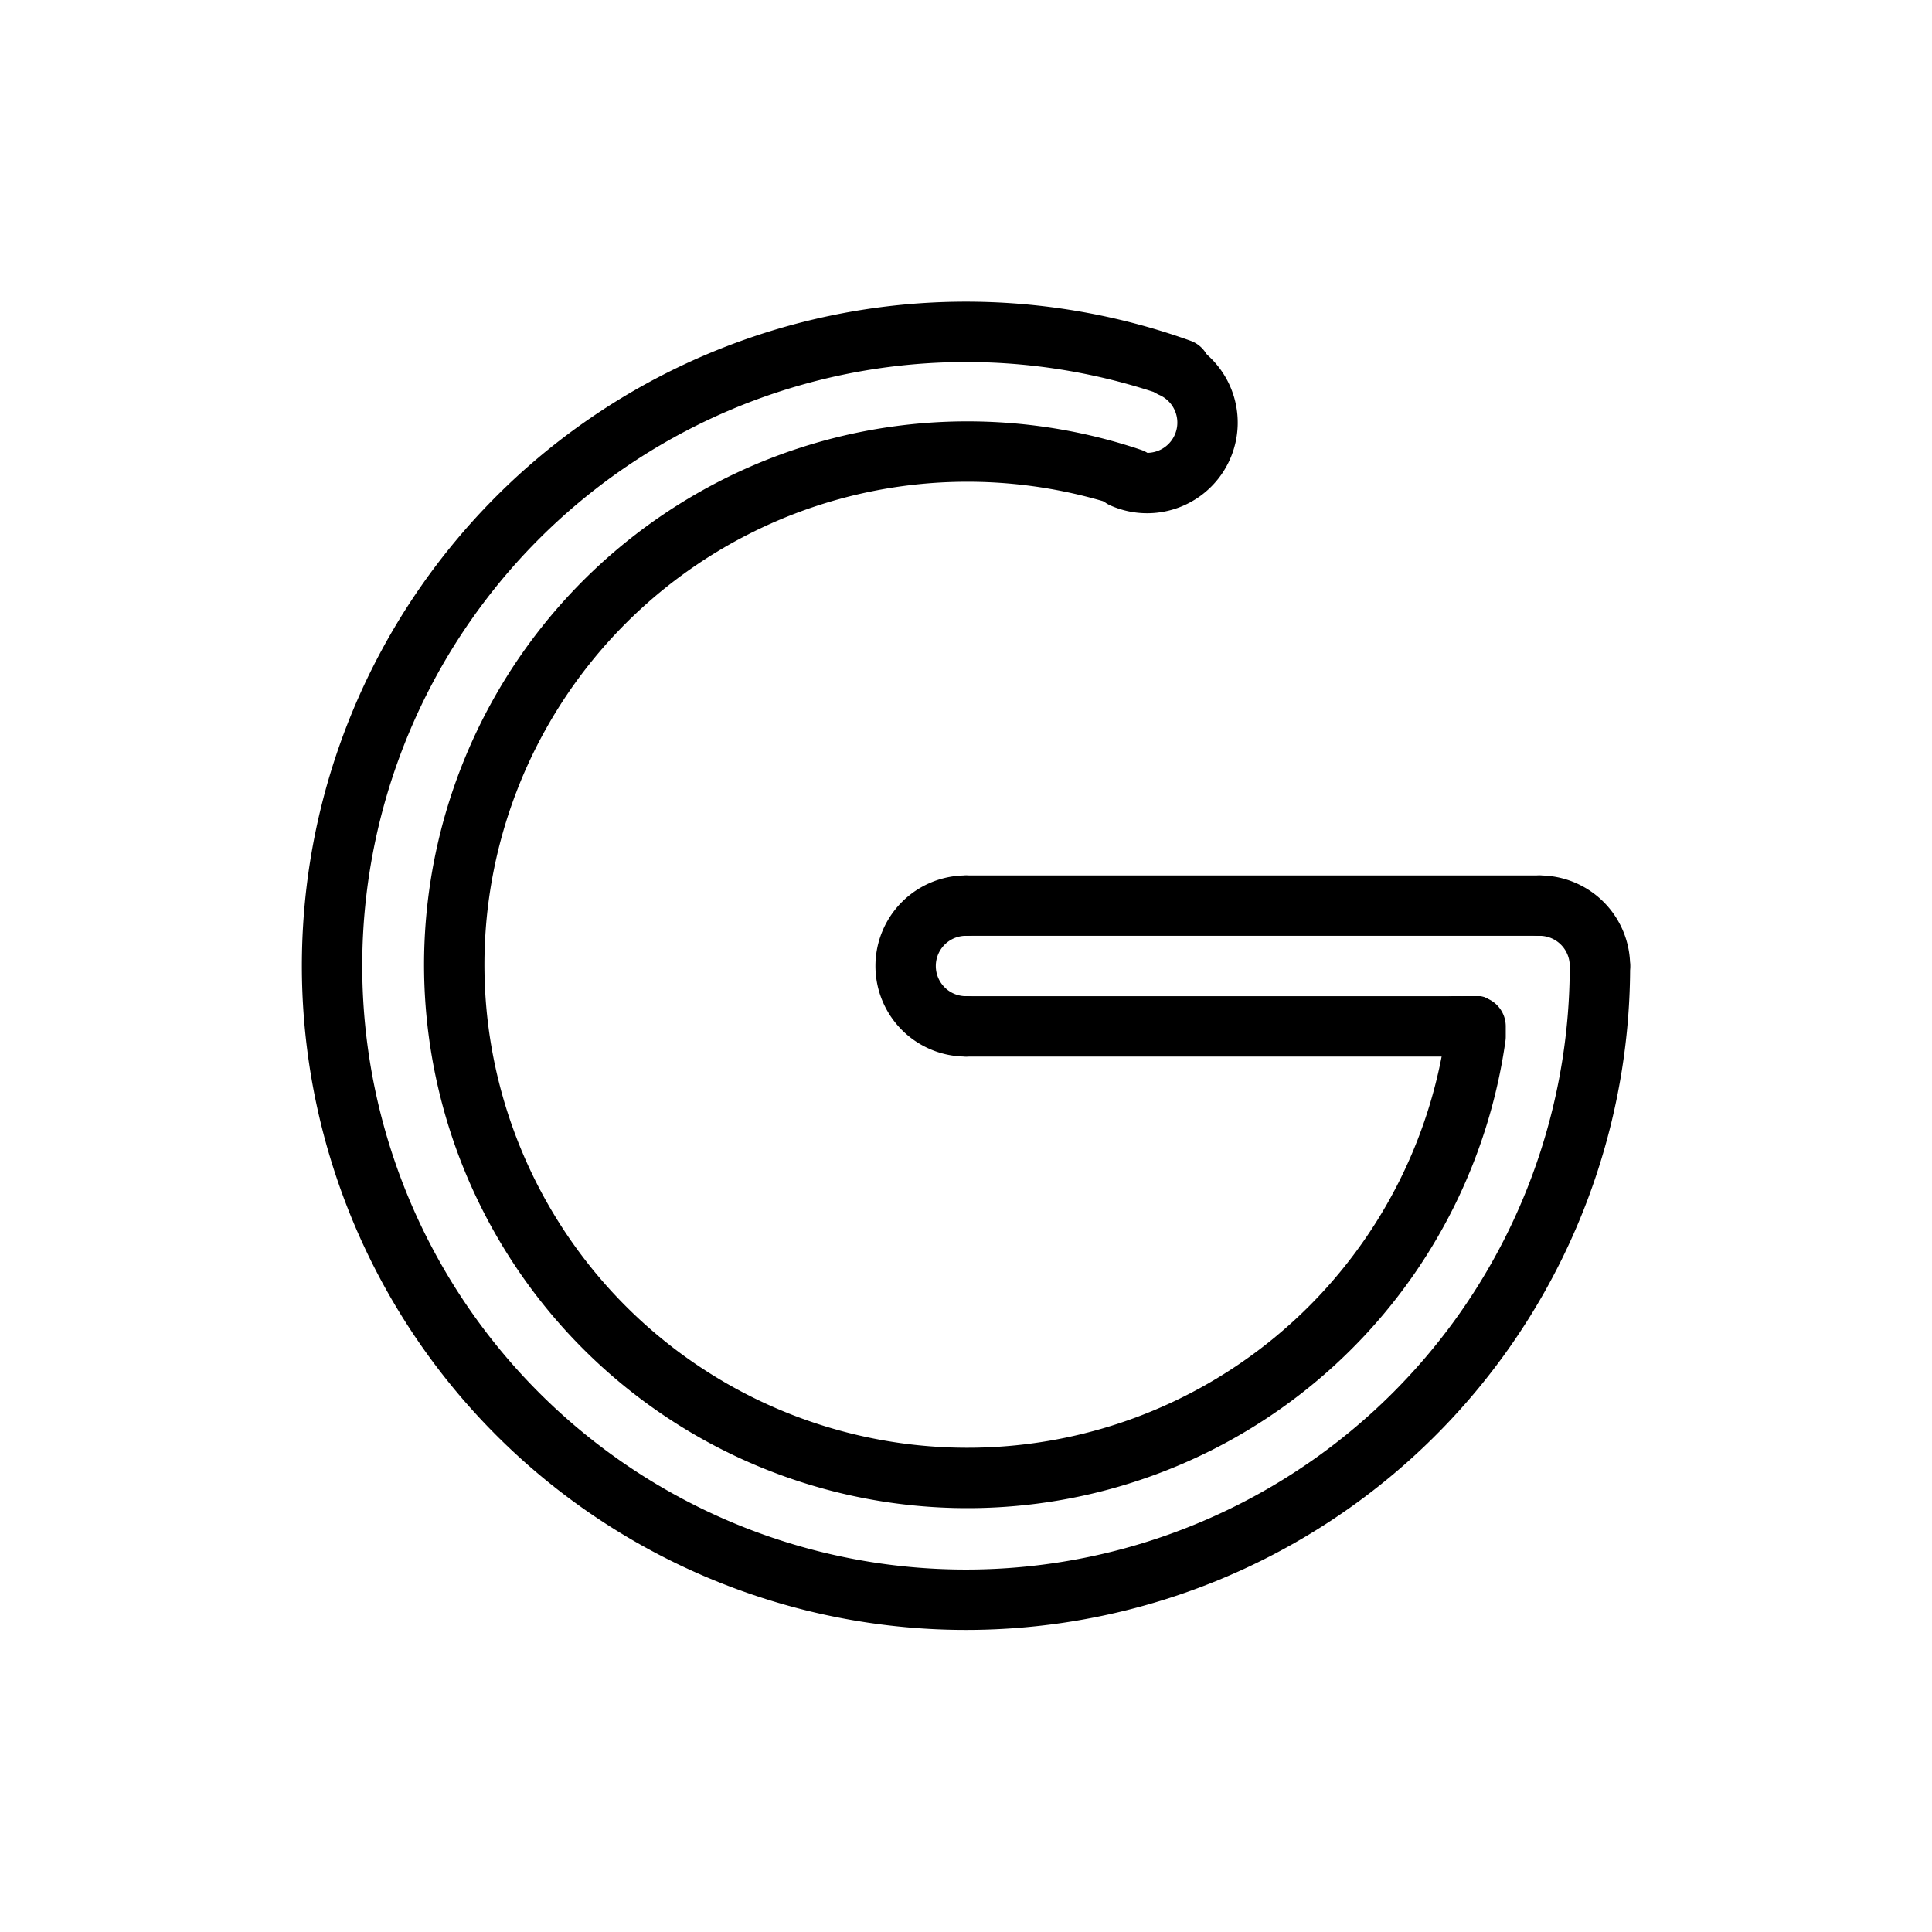 <?xml version="1.0" ?><svg viewBox="0 0 64 64" xmlns="http://www.w3.org/2000/svg"><defs><style>.cls-1{fill:none;stroke:#000;stroke-linecap:round;stroke-linejoin:round;stroke-width:2px;}</style></defs><title/><g id="Google"><path class="cls-1" d="M53,32A21,21,0,1,1,39.1,12.23"/><path class="cls-1" d="M48.88,34c0,.11,0,.22,0,.34a17,17,0,1,1-11.4-18.49"/><path class="cls-1" d="M51,30a2,2,0,0,1,2,2"/><path class="cls-1" d="M32,34a2,2,0,0,1,0-4"/><path class="cls-1" d="M38.81,12.17a2,2,0,1,1-1.62,3.66"/><line class="cls-1" x1="32" x2="51" y1="30" y2="30"/><line class="cls-1" x1="32" x2="48" y1="34" y2="34"/><path d="M48.13,34a.5.5,0,0,0,0-1,.5.5,0,0,0,0,1Z"/><path d="M48.21,34a.5.5,0,0,0,0-1,.5.5,0,0,0,0,1Z"/><path d="M48.32,34a.5.5,0,0,0,0-1,.5.5,0,0,0,0,1Z"/><path d="M48.36,34a.5.5,0,0,0,0-1,.5.5,0,0,0,0,1Z"/><path d="M48.49,34a.5.5,0,0,0,0-1,.5.5,0,0,0,0,1Z"/><path d="M48.6,34a.5.5,0,0,0,0-1,.5.5,0,0,0,0,1Z"/><path d="M48.55,34a.5.5,0,0,0,0-1,.5.5,0,0,0,0,1Z"/><path d="M48.66,34a.5.5,0,0,0,0-1,.5.5,0,0,0,0,1Z"/><path d="M48.74,34a.5.5,0,0,0,0-1,.5.5,0,0,0,0,1Z"/><path d="M48.79,34a.5.5,0,0,0,0-1,.5.5,0,0,0,0,1Z"/><path d="M48.79,34a.5.5,0,0,0,0-1,.5.5,0,0,0,0,1Z"/><path d="M48.82,34a.5.5,0,0,0,0-1,.5.5,0,0,0,0,1Z"/><path d="M48.84,34a.5.5,0,0,0,0-1,.5.5,0,0,0,0,1Z"/><path d="M48.89,34a.5.5,0,0,0,0-1,.5.5,0,0,0,0,1Z"/><path d="M48.93,34a.5.5,0,0,0,0-1,.5.5,0,0,0,0,1Z"/><path d="M49,34a.5.5,0,0,0,0-1,.5.5,0,0,0,0,1Z"/><path d="M49,34.05a.5.5,0,0,0,0-1,.5.5,0,0,0,0,1Z"/><path d="M49,34.06a.5.5,0,0,0,0-1,.5.5,0,0,0,0,1Z"/><path d="M49.09,34.08a.5.5,0,0,0,0-1,.5.5,0,0,0,0,1Z"/></g></svg>